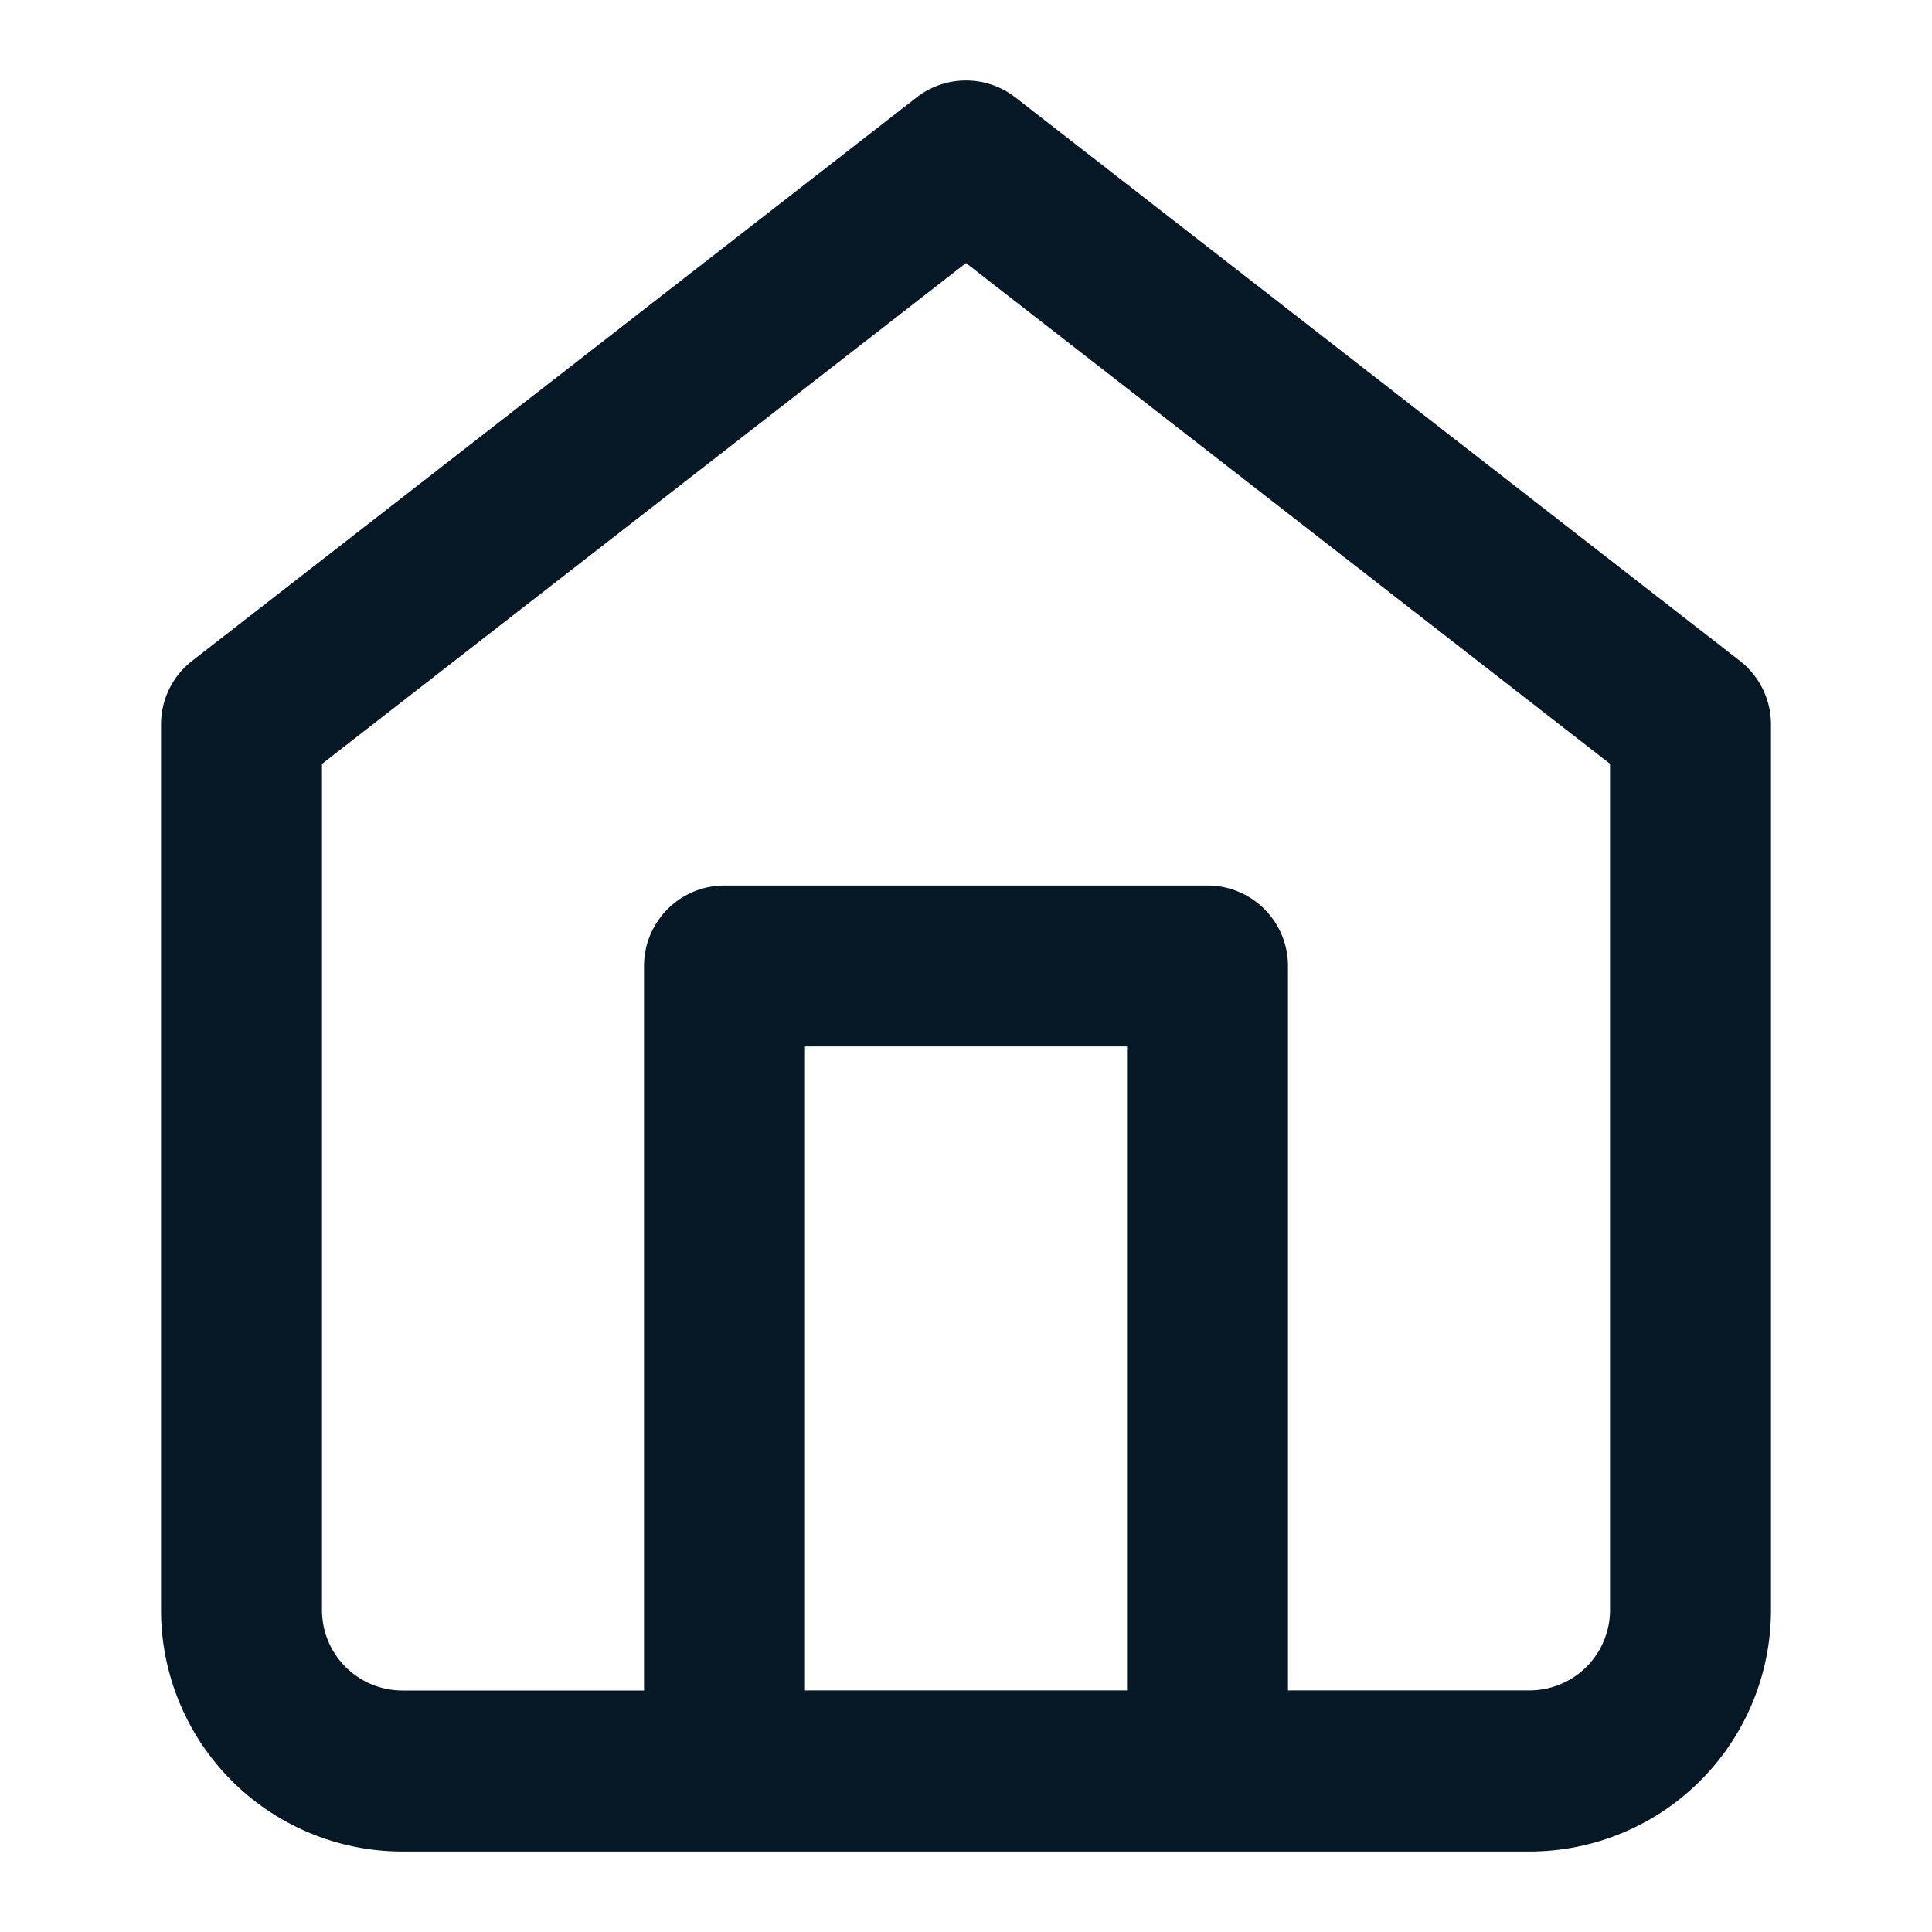 <svg xmlns:xlink="http://www.w3.org/1999/xlink" xmlns="http://www.w3.org/2000/svg" class="main-menu-icon" width="20" height="20" viewBox="0 0 20 20" fill="none"><path fill-rule="evenodd" clip-rule="evenodd" fill="#061726" d="M10.512 1.009a.833.833 0 0 0-1.024 0l-7.5 5.833a.833.833 0 0 0-.321.658v9.167a2.5 2.5 0 0 0 2.5 2.5H15.833a2.5 2.5 0 0 0 2.5-2.5V7.5c0-.257-.118-.5-.321-.658l-7.5-5.833Zm2.821 16.49h2.5a.833.833 0 0 0 .834-.832v-8.76L10 2.723 3.333 7.908v8.759a.833.833 0 0 0 .834.833h2.5V10c0-.46.373-.833.833-.833h5c.46 0 .833.373.833.833v7.5Zm-5 0h3.334v-6.666H8.333V17.5Z"></path></svg>
